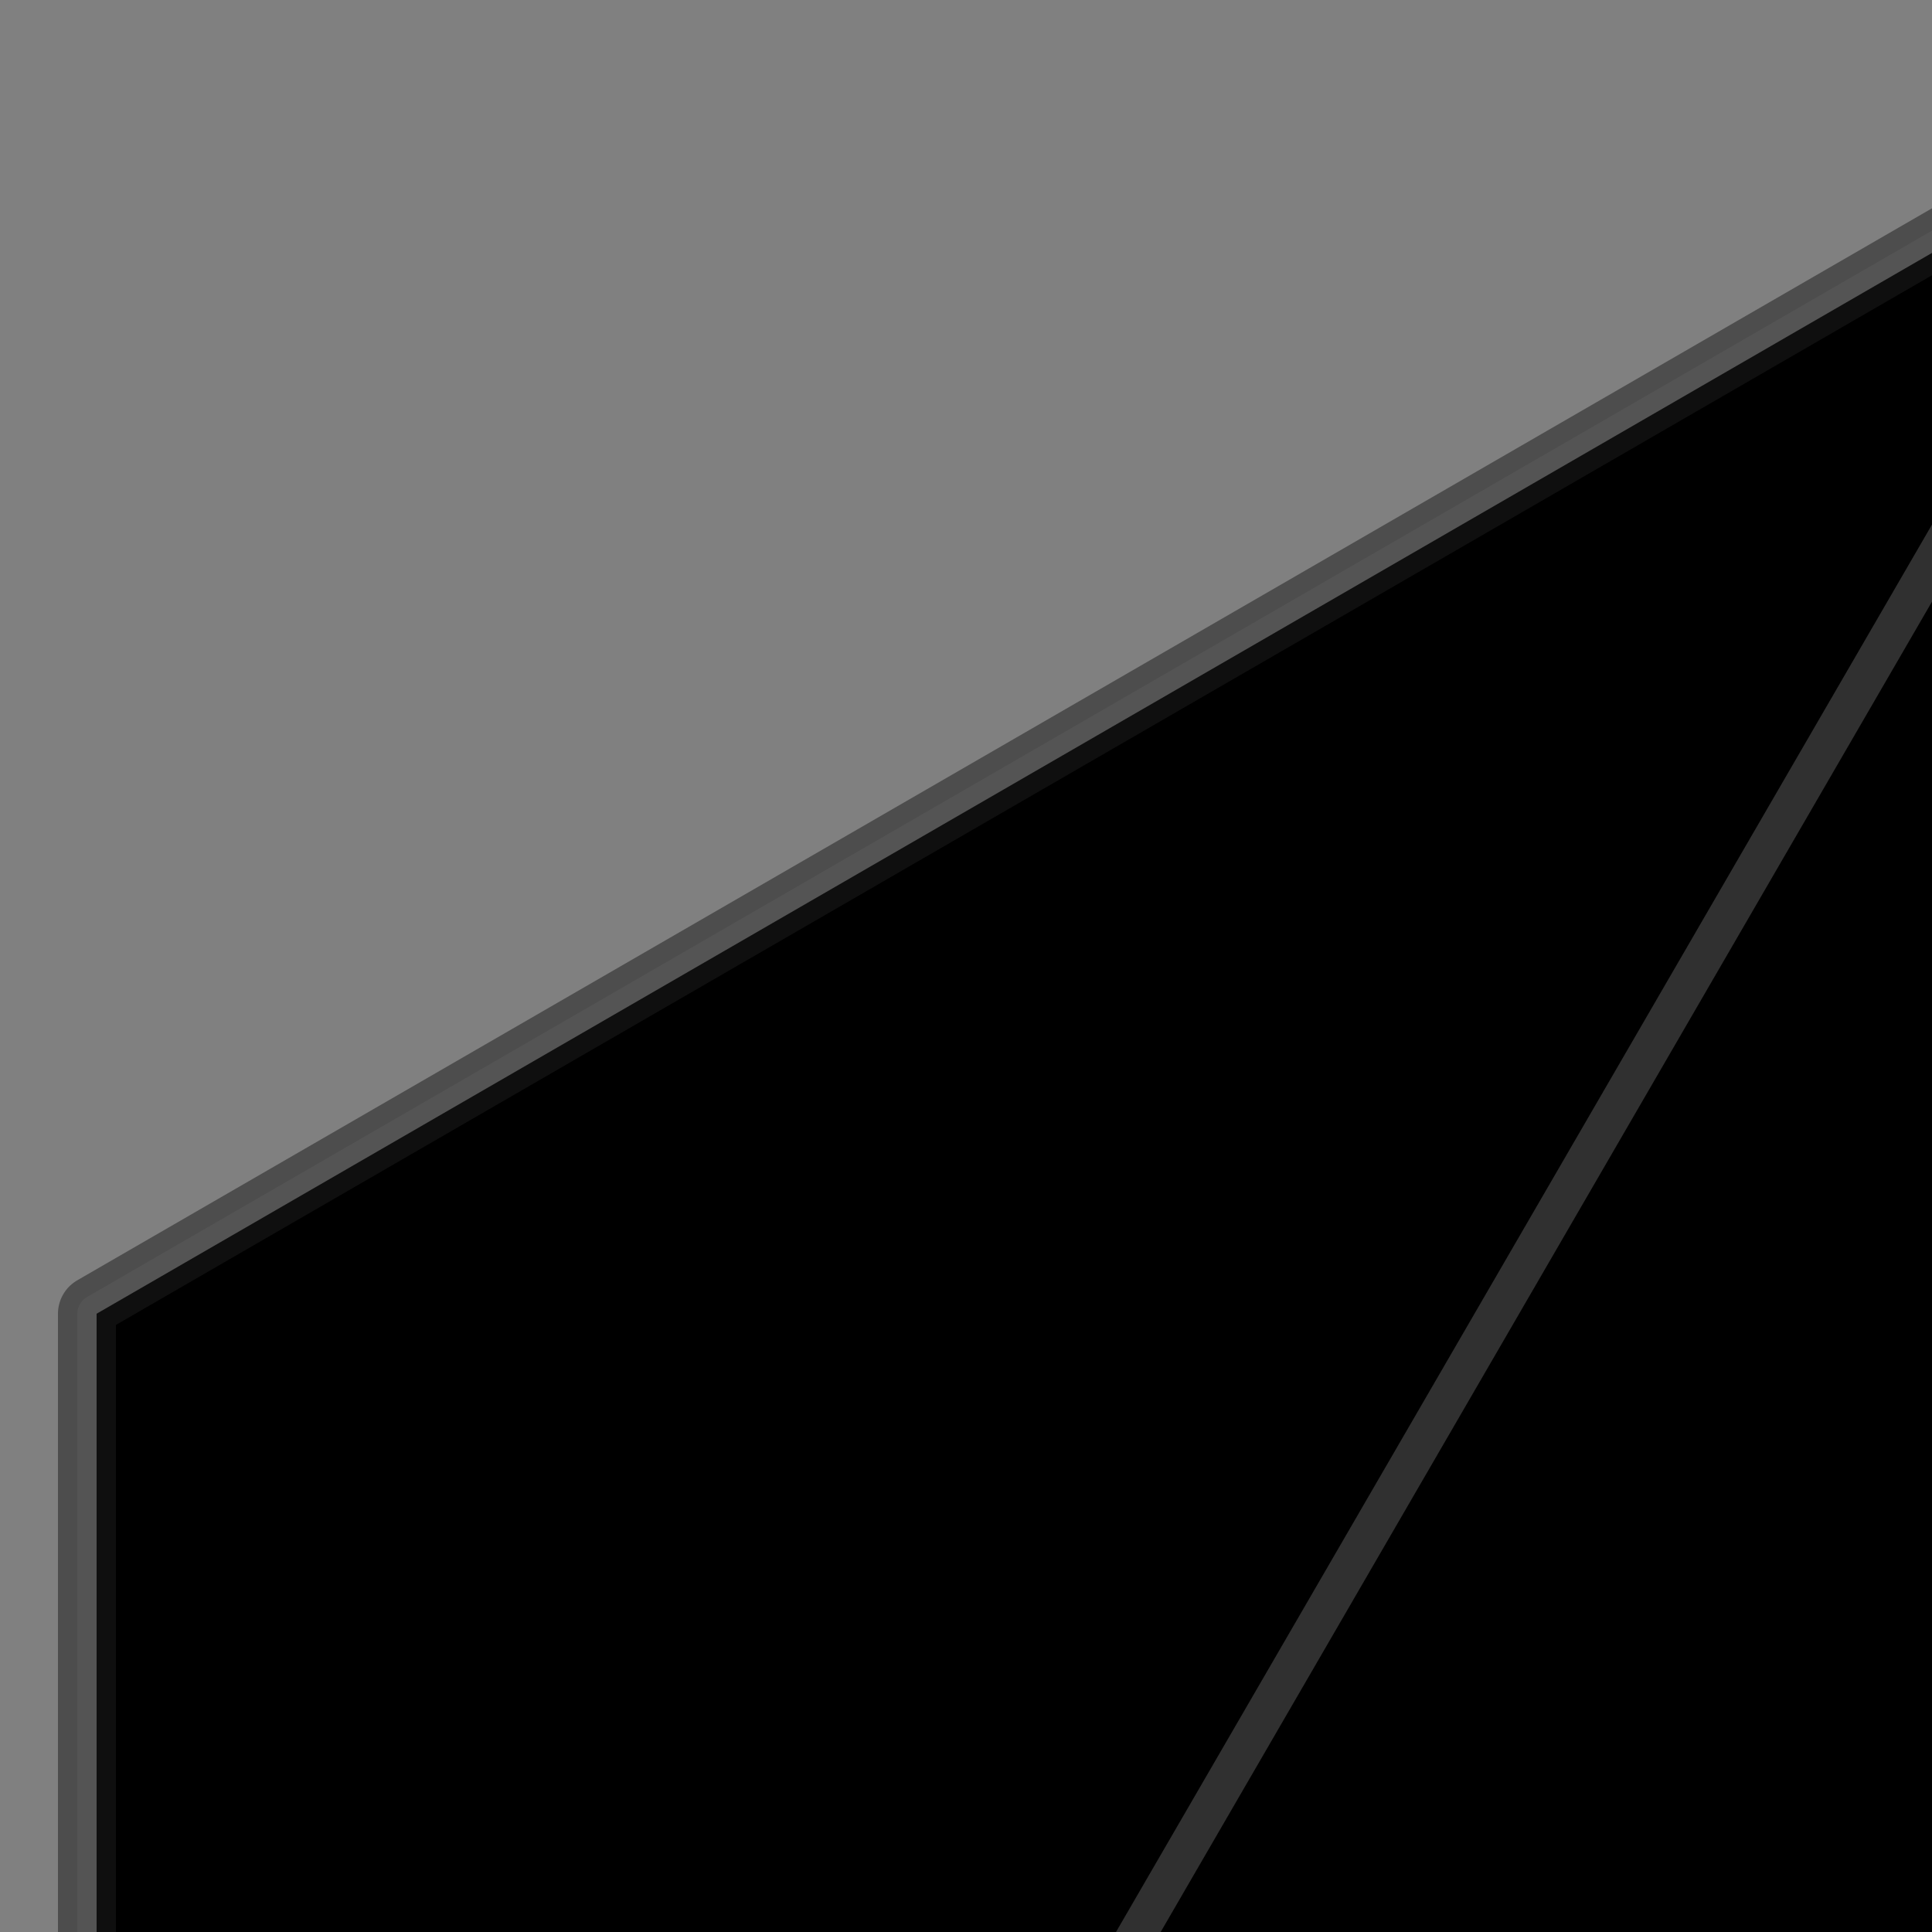 <svg version="1.1"
     baseProfile="full"
     width="100" height="100"
     viewbox="0 0 228 261"
     xmlns="http://www.w3.org/2000/svg">

  <rect width="100%" height="100%" fill="#808080" stroke="none"/>

  <style>
    .stroke {
      fill: transparent;
      stroke: rgba(0, 0, 0, 0.4);
      stroke-width: 4px;
      stroke-linecap: round;
      stroke-linejoin: round;
    }
    .dark-side {
      fill: rgba(0, 0, 0, 0.35);
    }
    .medium-side {
      fill: rgba(0, 0, 0, 0.2);
    }
    .top-side {
      fill: transparent;
    }
    .dark-side,
    .medium-side,
    .top-side {
      stroke: rgba(255, 255, 255, 0.1);
      stroke-width: 2px;
      stroke-linecap: round;
      stroke-linejoin: round;
    }
  </style>

  <path 
    class="base"
    d="M 114 5
      L 5 68
      L 5 193
      L 114 254
      L 223 193
      L 223 68
      z" 
  />

  <path 
    class="medium-side"
    d="M 114 5
      L 5 68
      L 5 193
      z" 
  />

  <path 
    class="medium-side"
    d="M 5 193
      L 114 254
      L 223 193
      z" 
  />

  <path 
    class="medium-side"
    d="M 223 193
      L 223 68
      L 114 5
      z" 
  />

  <path 
    class="top-side"
    d="M 114 5
      L 5 193
      L 223 193
      z" 
  />

  <path 
    class="stroke"
    d="M 114 5
      L 5 68
      L 5 193
      L 114 254
      L 223 193
      L 223 68
      z" 
  />

</svg>